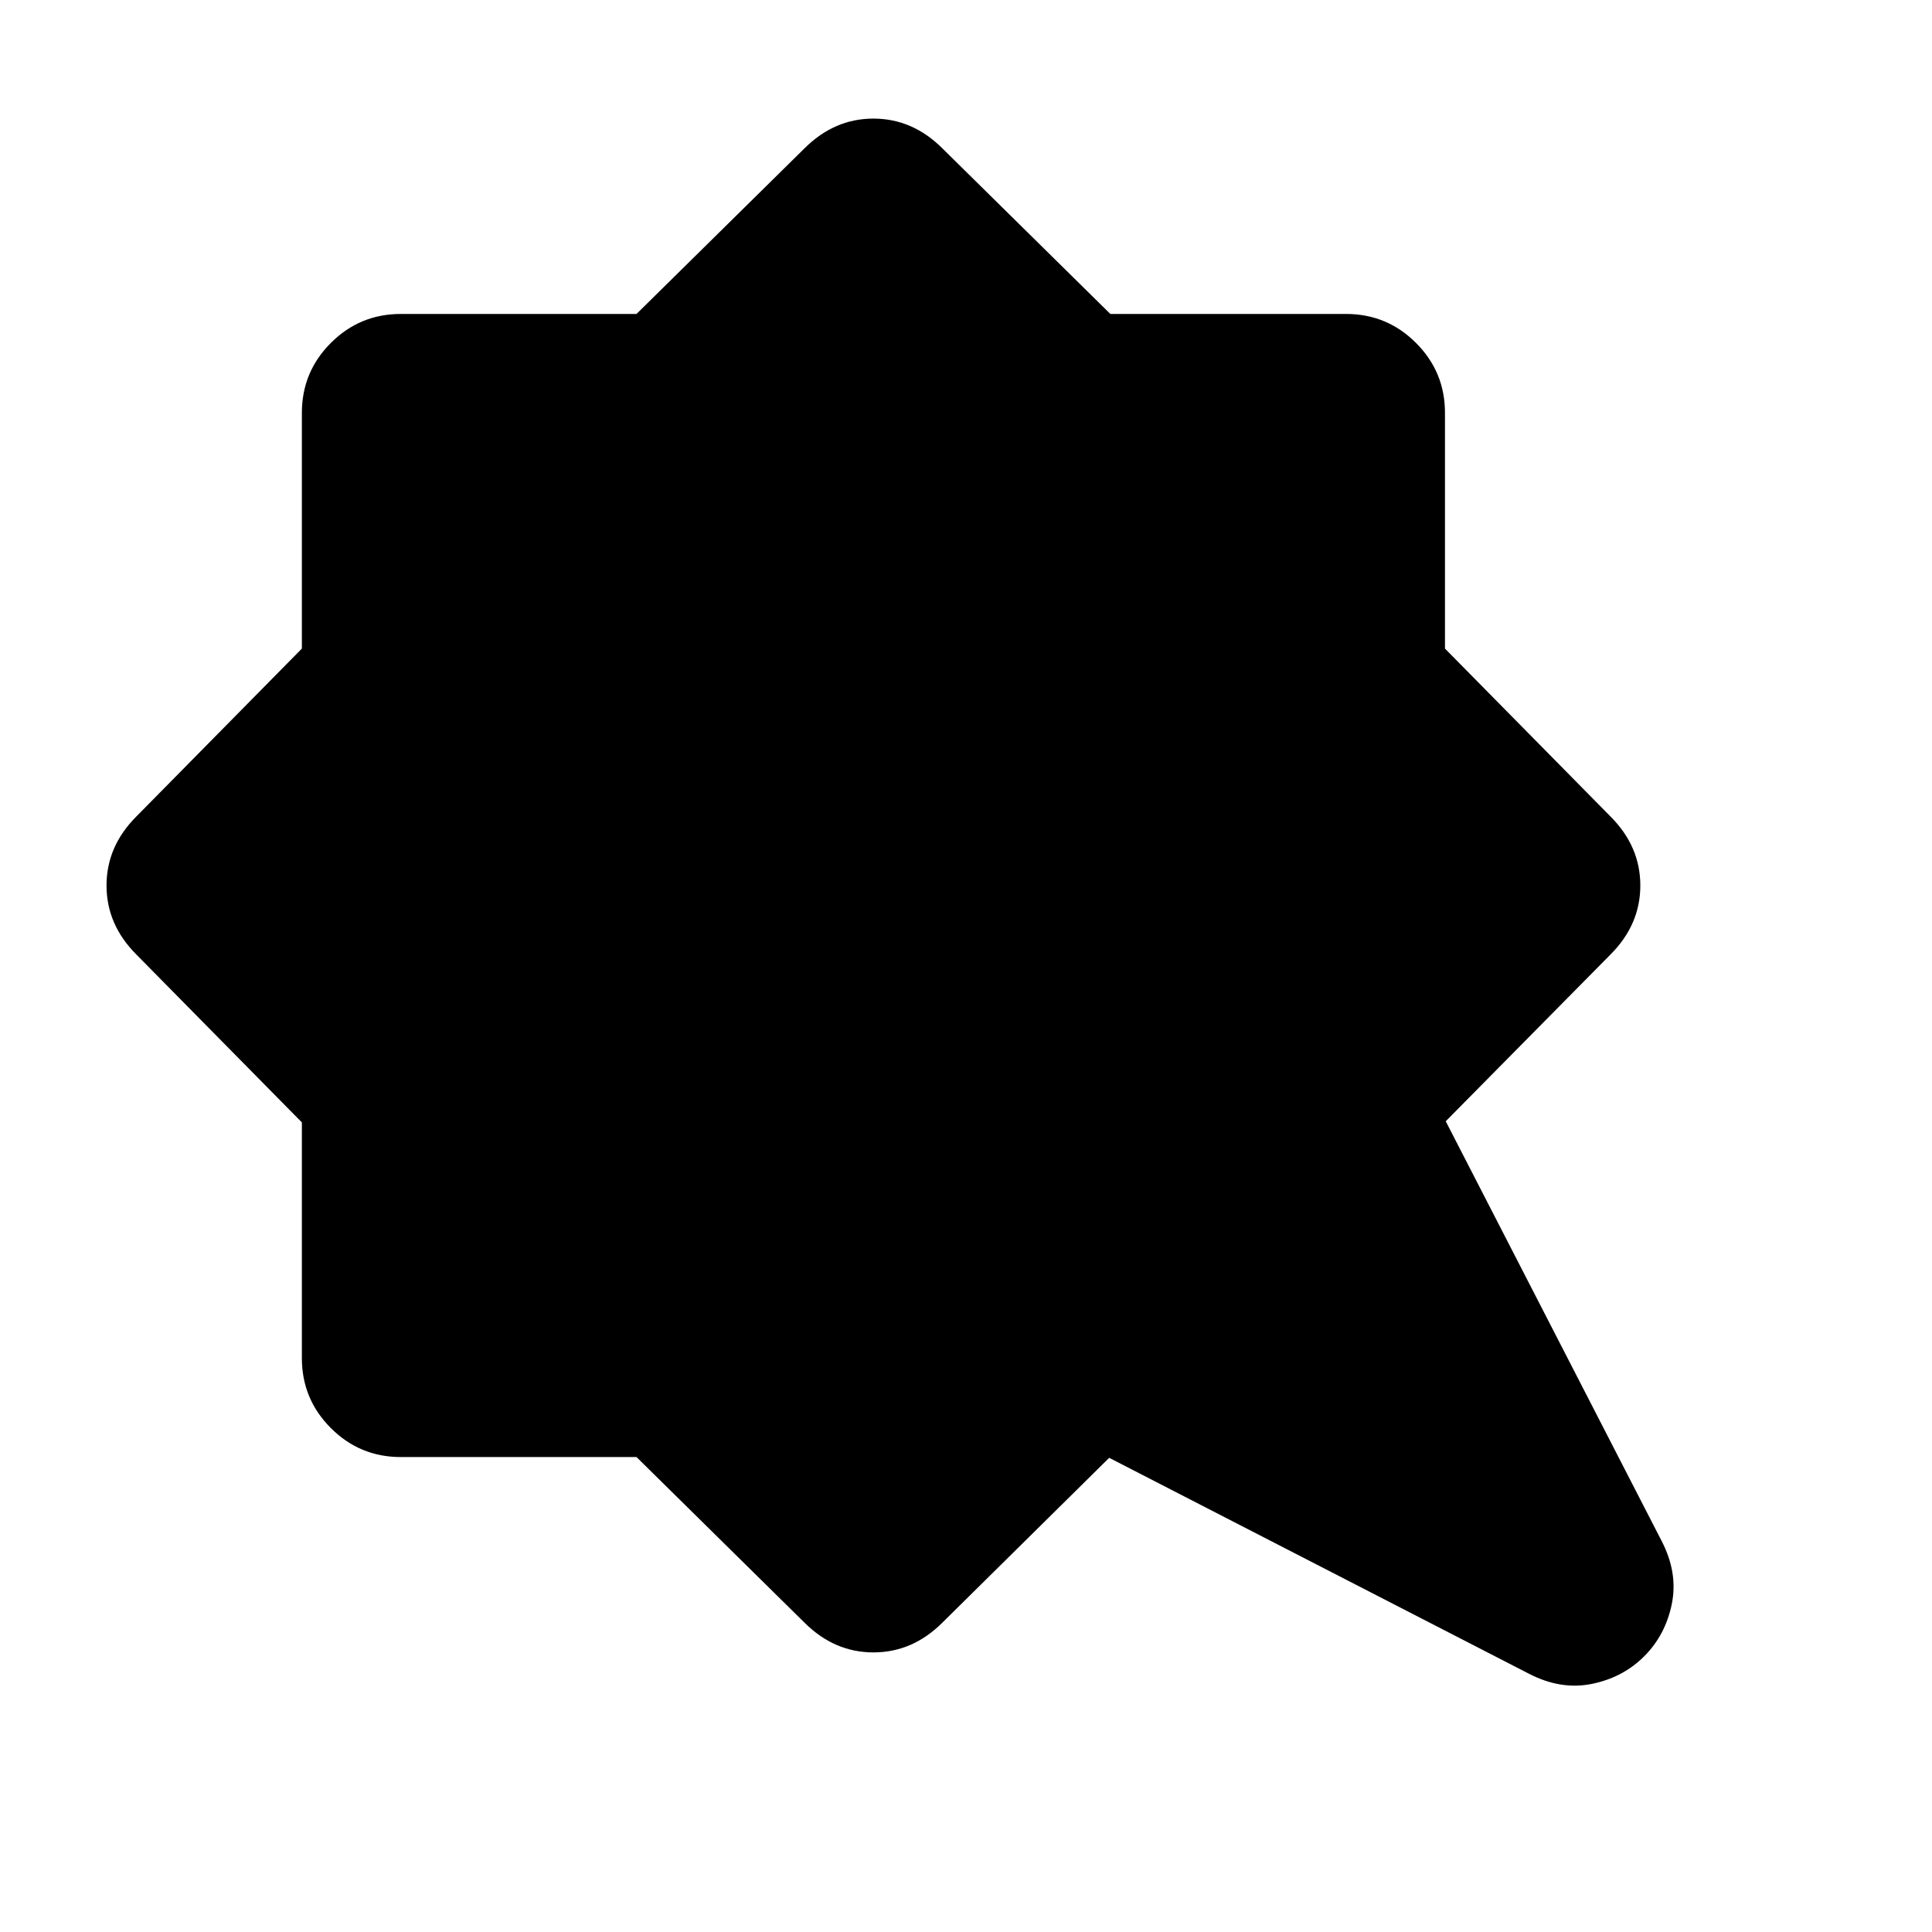 <svg xmlns="http://www.w3.org/2000/svg" height="24" viewBox="0 -960 960 960" width="24"><path d="M817-137q-10.62 10.61-26.08 13.73-15.46 3.11-31.31-5.12L551.15-235.62l-82.84 81.85q-14.85 14.84-34.31 14.84t-34.31-14.84L316.28-236H199.16q-20.37 0-34.76-14.4-14.4-14.39-14.4-34.76v-117.12l-82.23-83.41Q52.93-500.54 52.93-520t14.84-34.31L150-637.72v-117.12q0-20.37 14.4-34.76 14.39-14.4 34.76-14.4h117.12l83.41-82.23q14.85-14.84 34.31-14.84t34.31 14.84L551.72-804h117.12q20.37 0 34.76 14.4 14.4 14.39 14.4 34.76v117.12l82.23 83.41q14.84 14.85 14.84 34.31t-14.84 34.31l-81.85 82.84 107.23 208.46q8.23 15.85 5.12 31.31Q827.61-147.62 817-137Z"/></svg>
